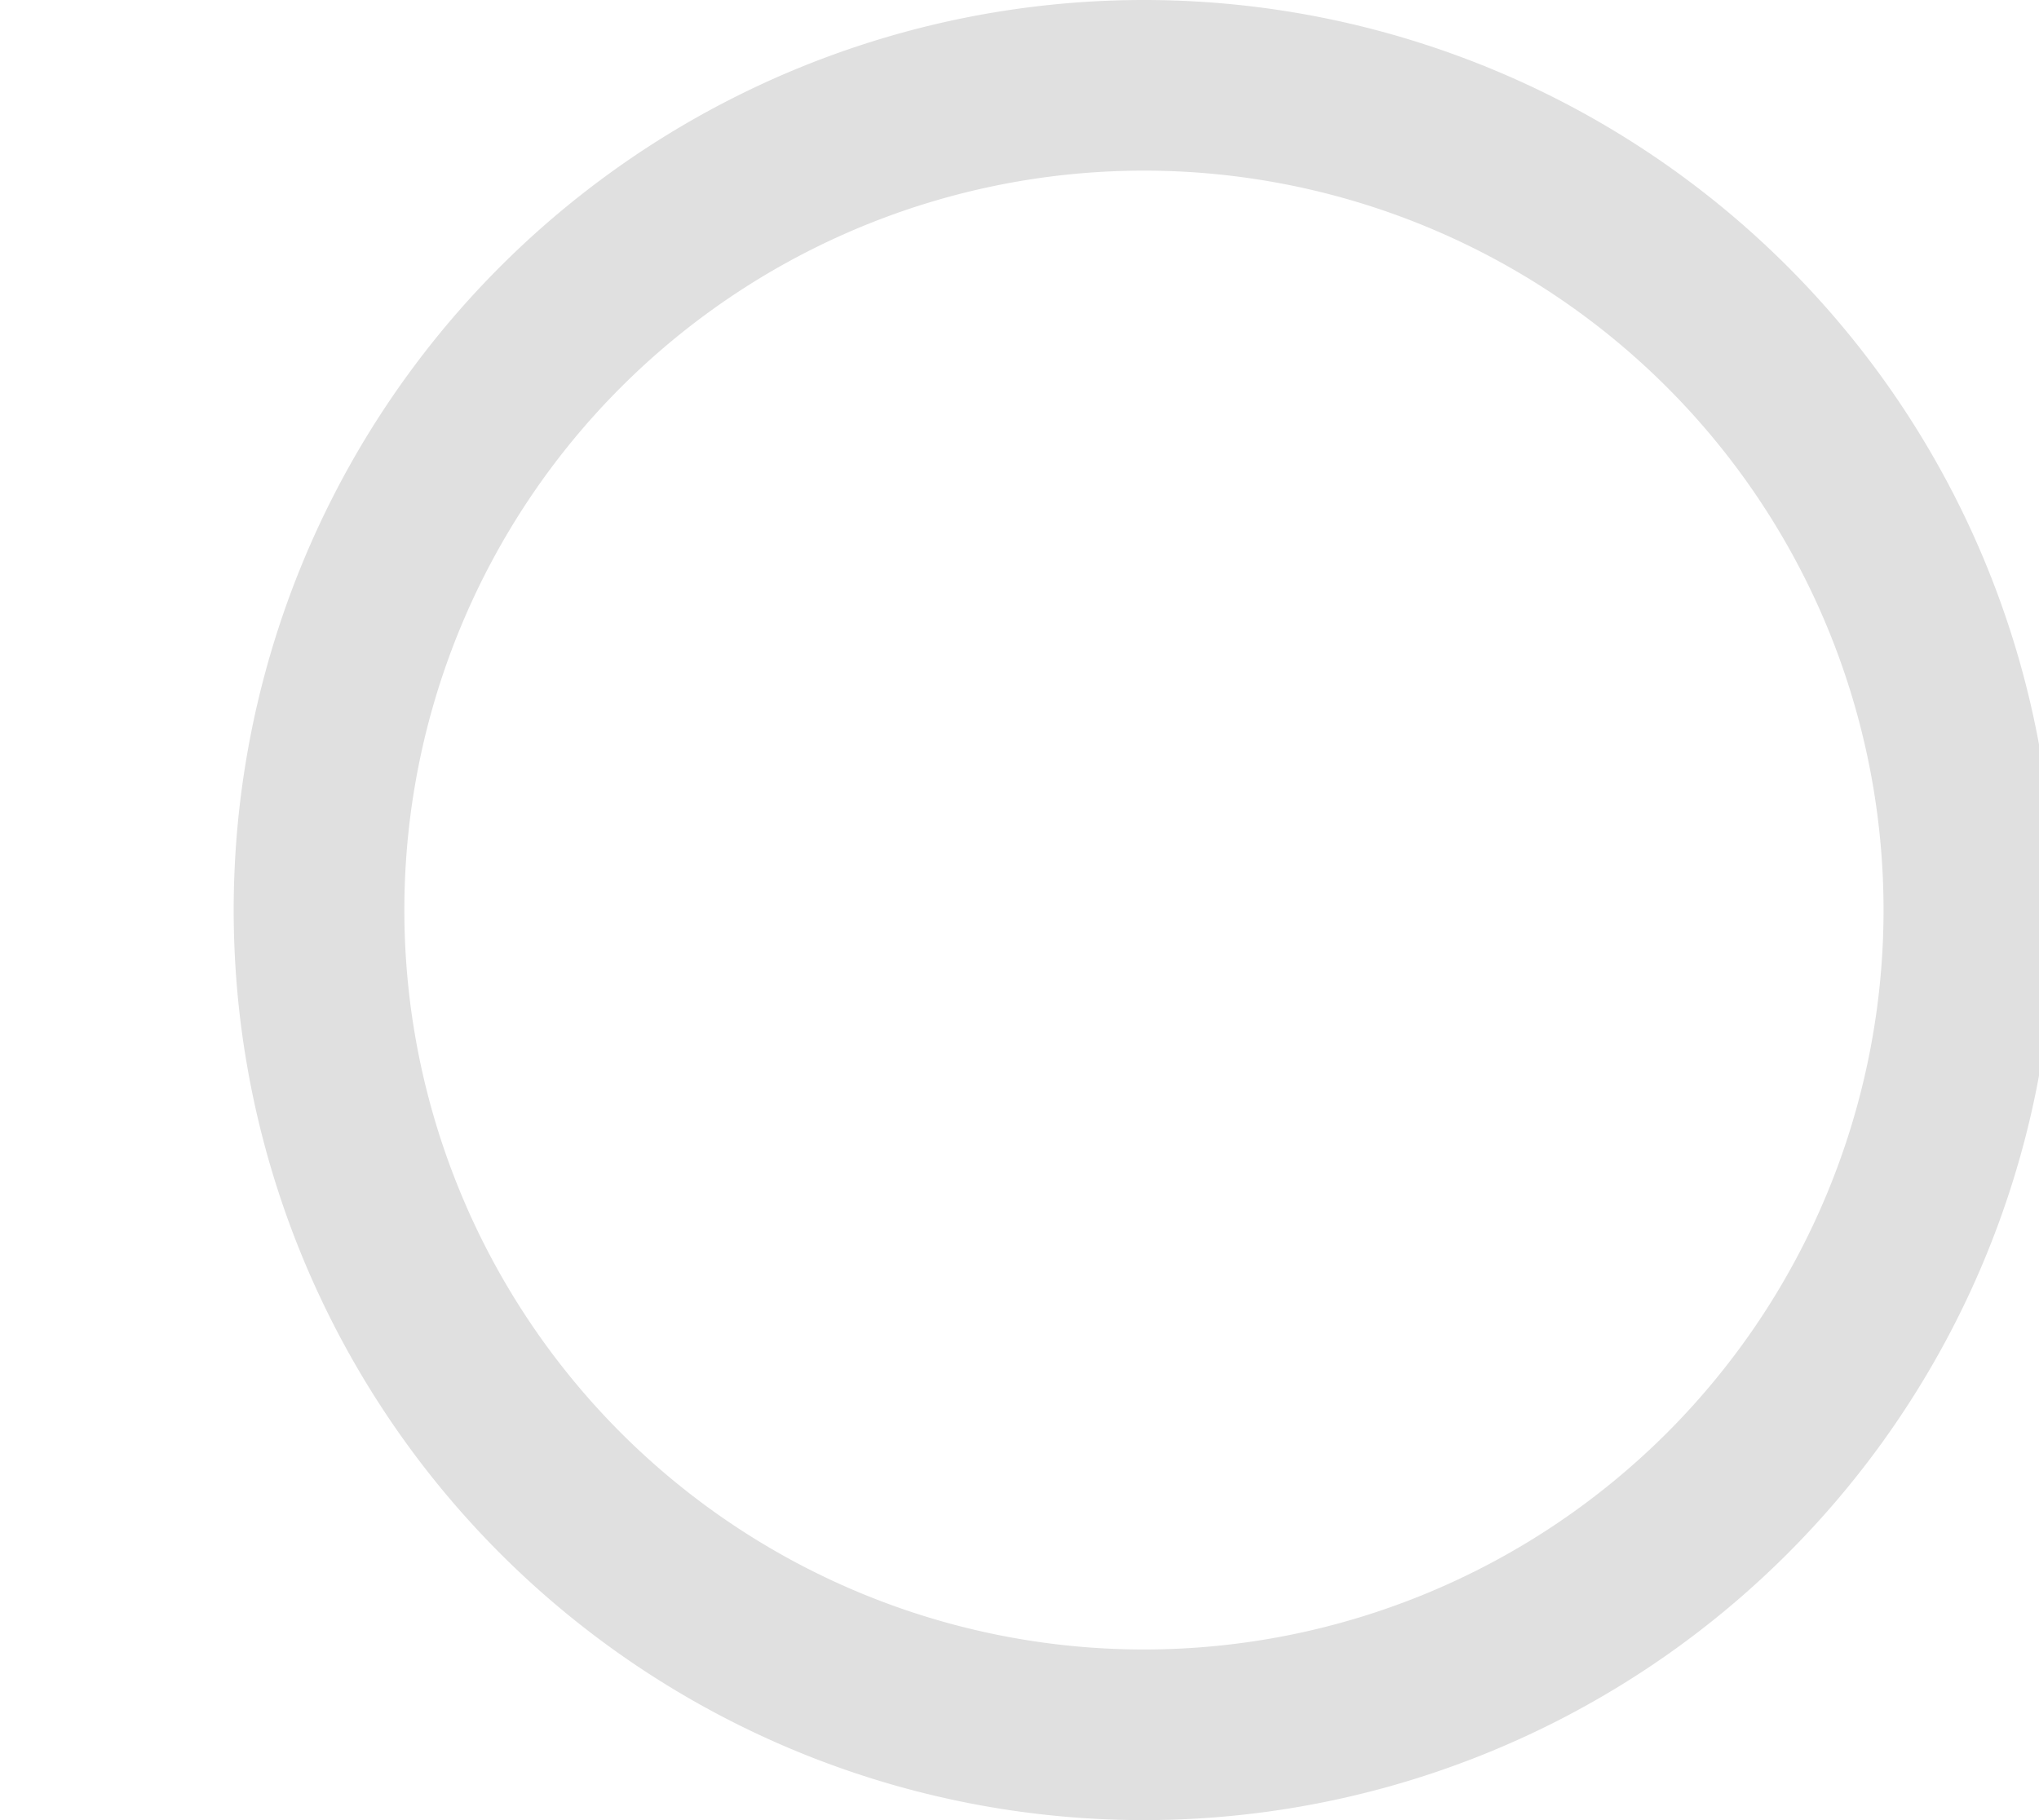 <svg fill="#e0e0e0" xmlns="http://www.w3.org/2000/svg" width="28" height="25" viewBox="0 0 442 512"><path d="M464 256A208 208 0 1 0 48 256a208 208 0 1 0 416 0zM0 256a256 256 0 1 1 512 0A256 256 0 1 1 0 256z"/></svg>